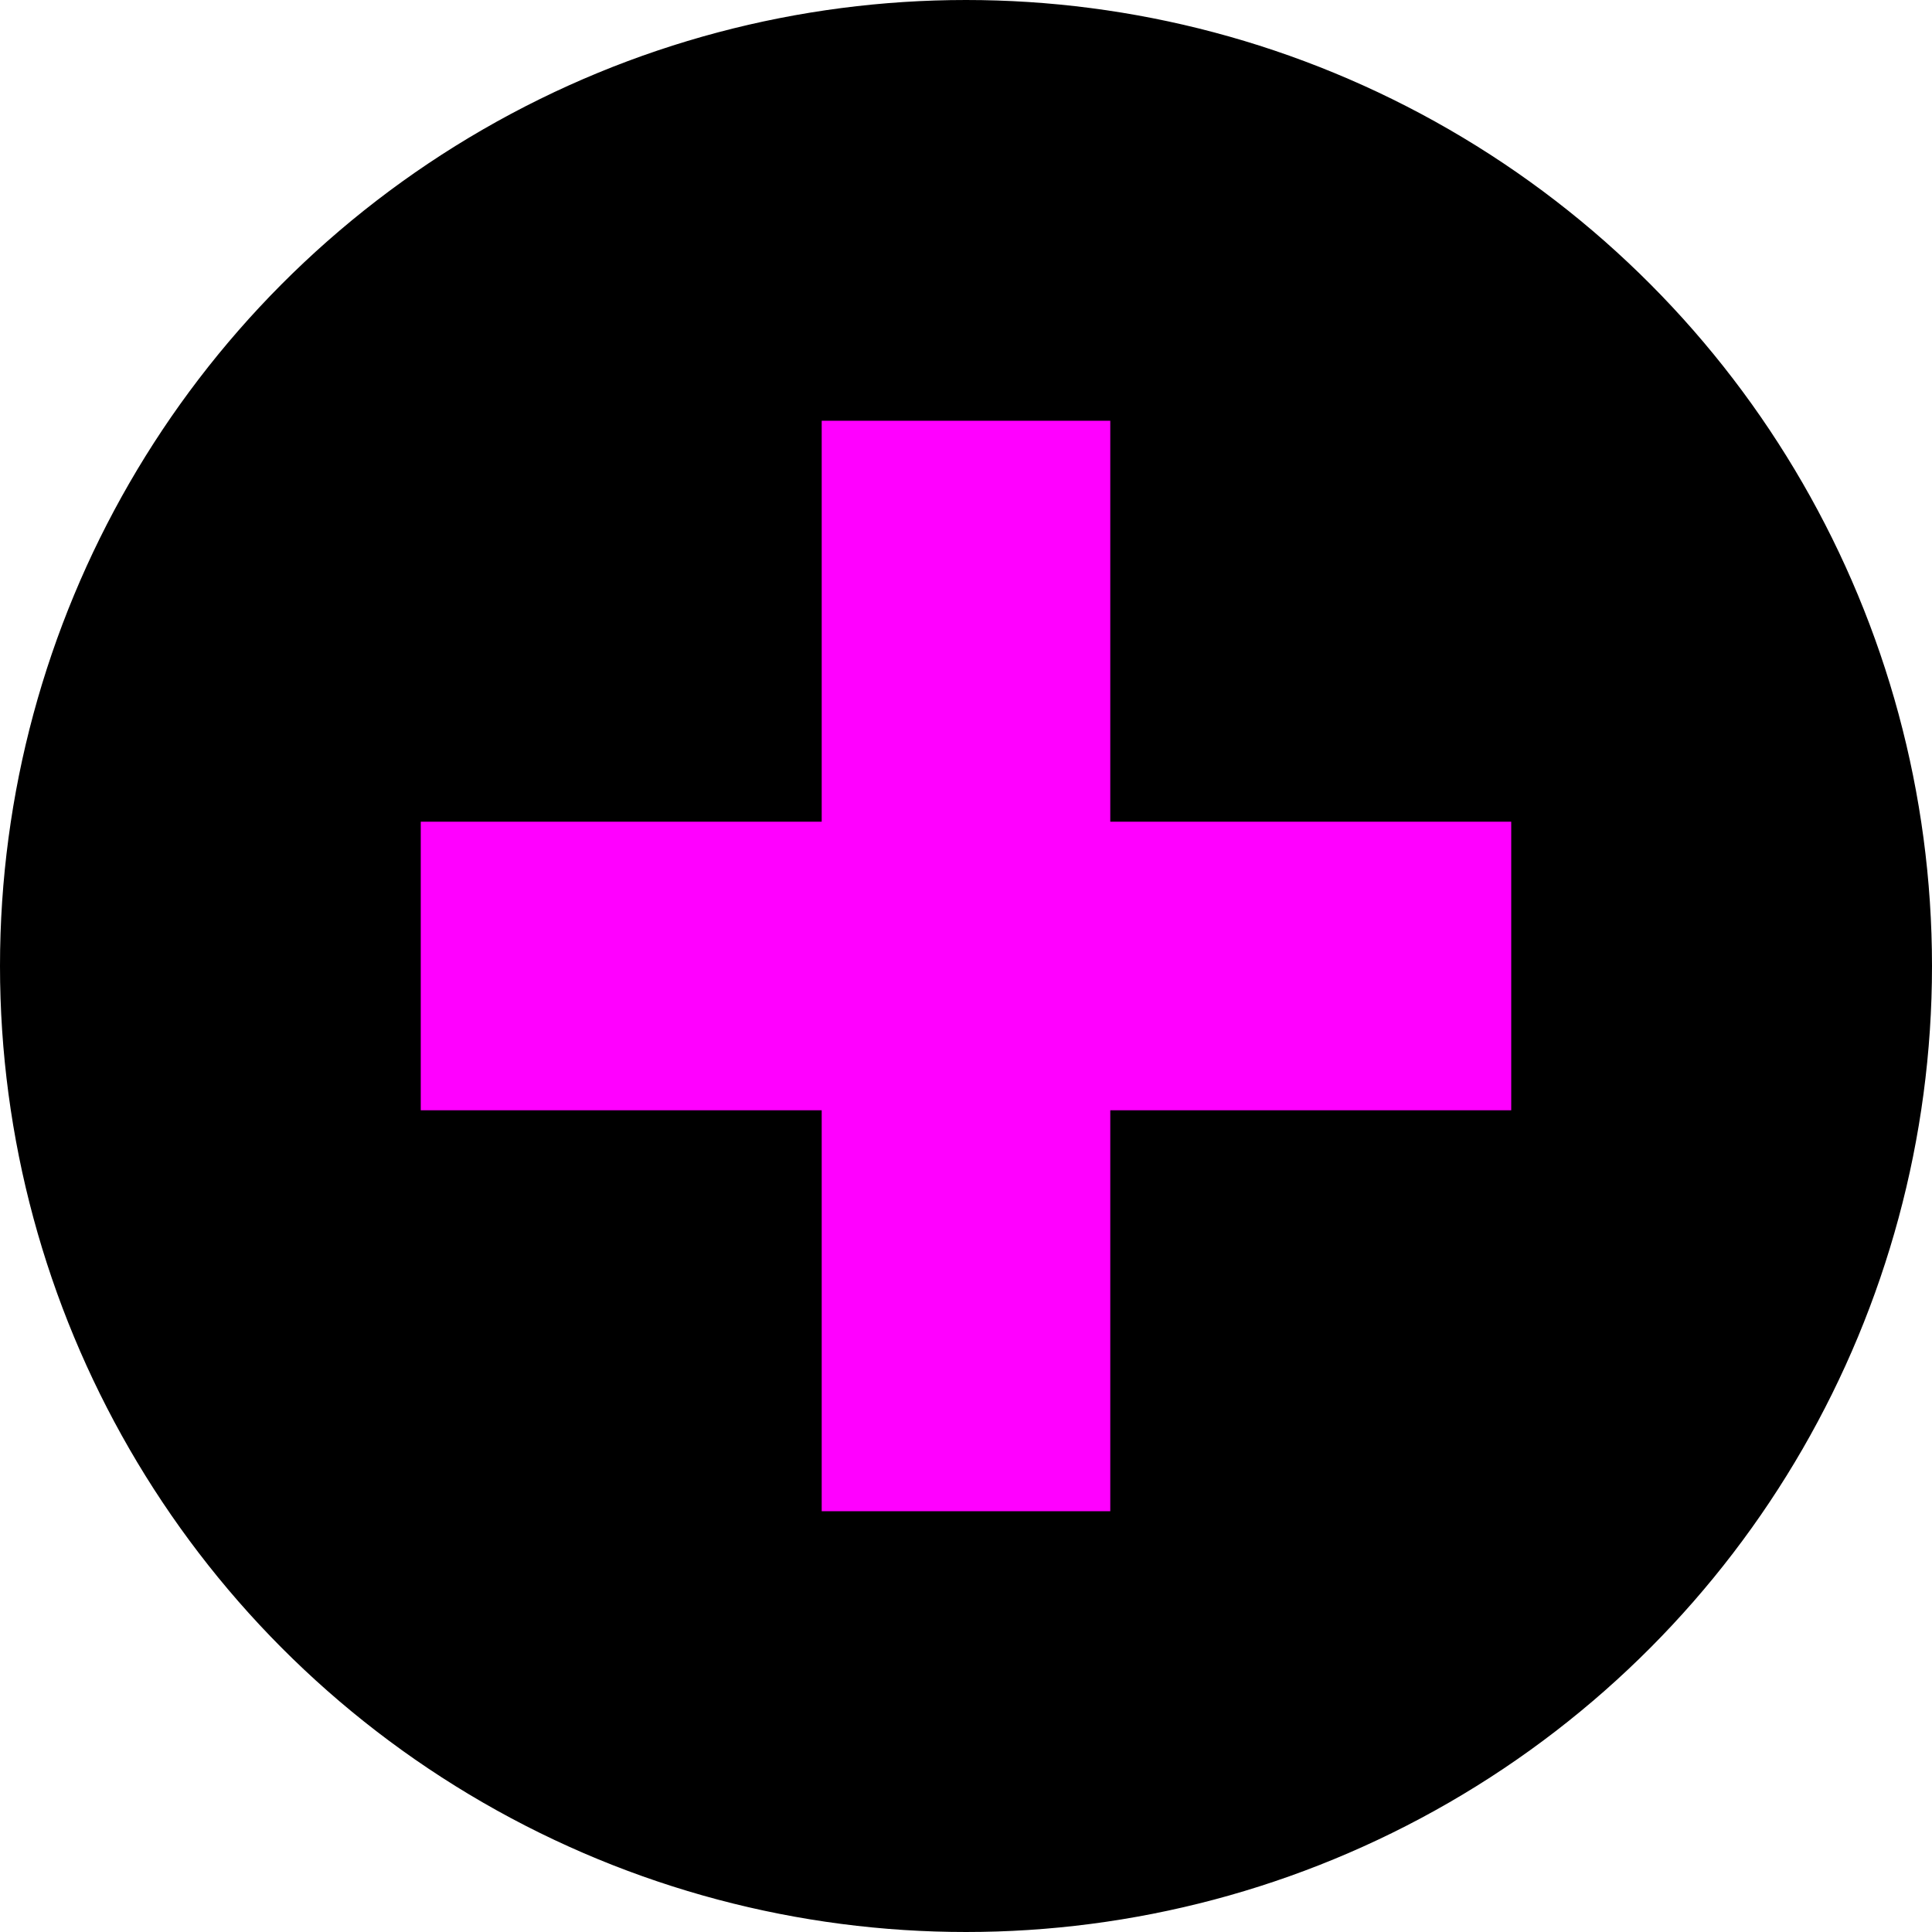 <?xml version="1.0" encoding="UTF-8" standalone="no"?>
<!-- Created with Inkscape (http://www.inkscape.org/) -->

<svg
   xmlns:dc="http://purl.org/dc/elements/1.1/"
   xmlns:cc="http://creativecommons.org/ns#"
   xmlns:rdf="http://www.w3.org/1999/02/22-rdf-syntax-ns#"
   xmlns:svg="http://www.w3.org/2000/svg"
   xmlns="http://www.w3.org/2000/svg"
   xmlns:sodipodi="http://sodipodi.sourceforge.net/DTD/sodipodi-0.dtd"
   xmlns:inkscape="http://www.inkscape.org/namespaces/inkscape"
   width="27.093mm"
   height="27.093mm"
   viewBox="0 0 96 96"
   id="svg13526"
   version="1.1"
   inkscape:version="0.92.2 (5c3e80d, 2017-08-06)"
   sodipodi:docname="WRO.svg">
  <defs
     id="defs13528" />
  <sodipodi:namedview
     id="base"
     pagecolor="#ffffff"
     bordercolor="#666666"
     borderopacity="1.0"
     inkscape:pageopacity="0.0"
     inkscape:pageshadow="2"
     inkscape:zoom="0.35"
     inkscape:cx="-1114.1429"
     inkscape:cy="-23.42858"
     inkscape:document-units="px"
     inkscape:current-layer="svg13526"
     showgrid="false"
     fit-margin-top="0"
     fit-margin-left="0"
     fit-margin-right="0"
     fit-margin-bottom="0"
     inkscape:window-width="1366"
     inkscape:window-height="705"
     inkscape:window-x="-8"
     inkscape:window-y="-8"
     inkscape:window-maximized="1" />
  <g
     id="WRO"
     transform="translate(-566.286,-412.934)">
    <circle
       style="opacity:1;fill:#000000;fill-opacity:1;stroke:#000000;stroke-width:1;stroke-miterlimit:4;stroke-dasharray:none;stroke-opacity:1"
       id="path4304-31-1-8"
       cx="614.286"
       cy="460.934"
       r="47.5" />
    <rect
       style="opacity:1;fill:#ff00ff;fill-opacity:1;stroke:none;stroke-width:1.8;stroke-miterlimit:4;stroke-dasharray:none;stroke-opacity:1"
       id="rect4218-3-6-0"
       width="14.339"
       height="54.185"
       x="453.764"
       y="-641.378"
       transform="rotate(90)" />
    <rect
       style="opacity:1;fill:#ff00ff;fill-opacity:1;stroke:none;stroke-width:1.8;stroke-miterlimit:4;stroke-dasharray:none;stroke-opacity:1"
       id="rect4218-3-6-6-2"
       width="14.339"
       height="54.185"
       x="-621.455"
       y="-488.026"
       transform="scale(-1)" />
  </g>
</svg>

